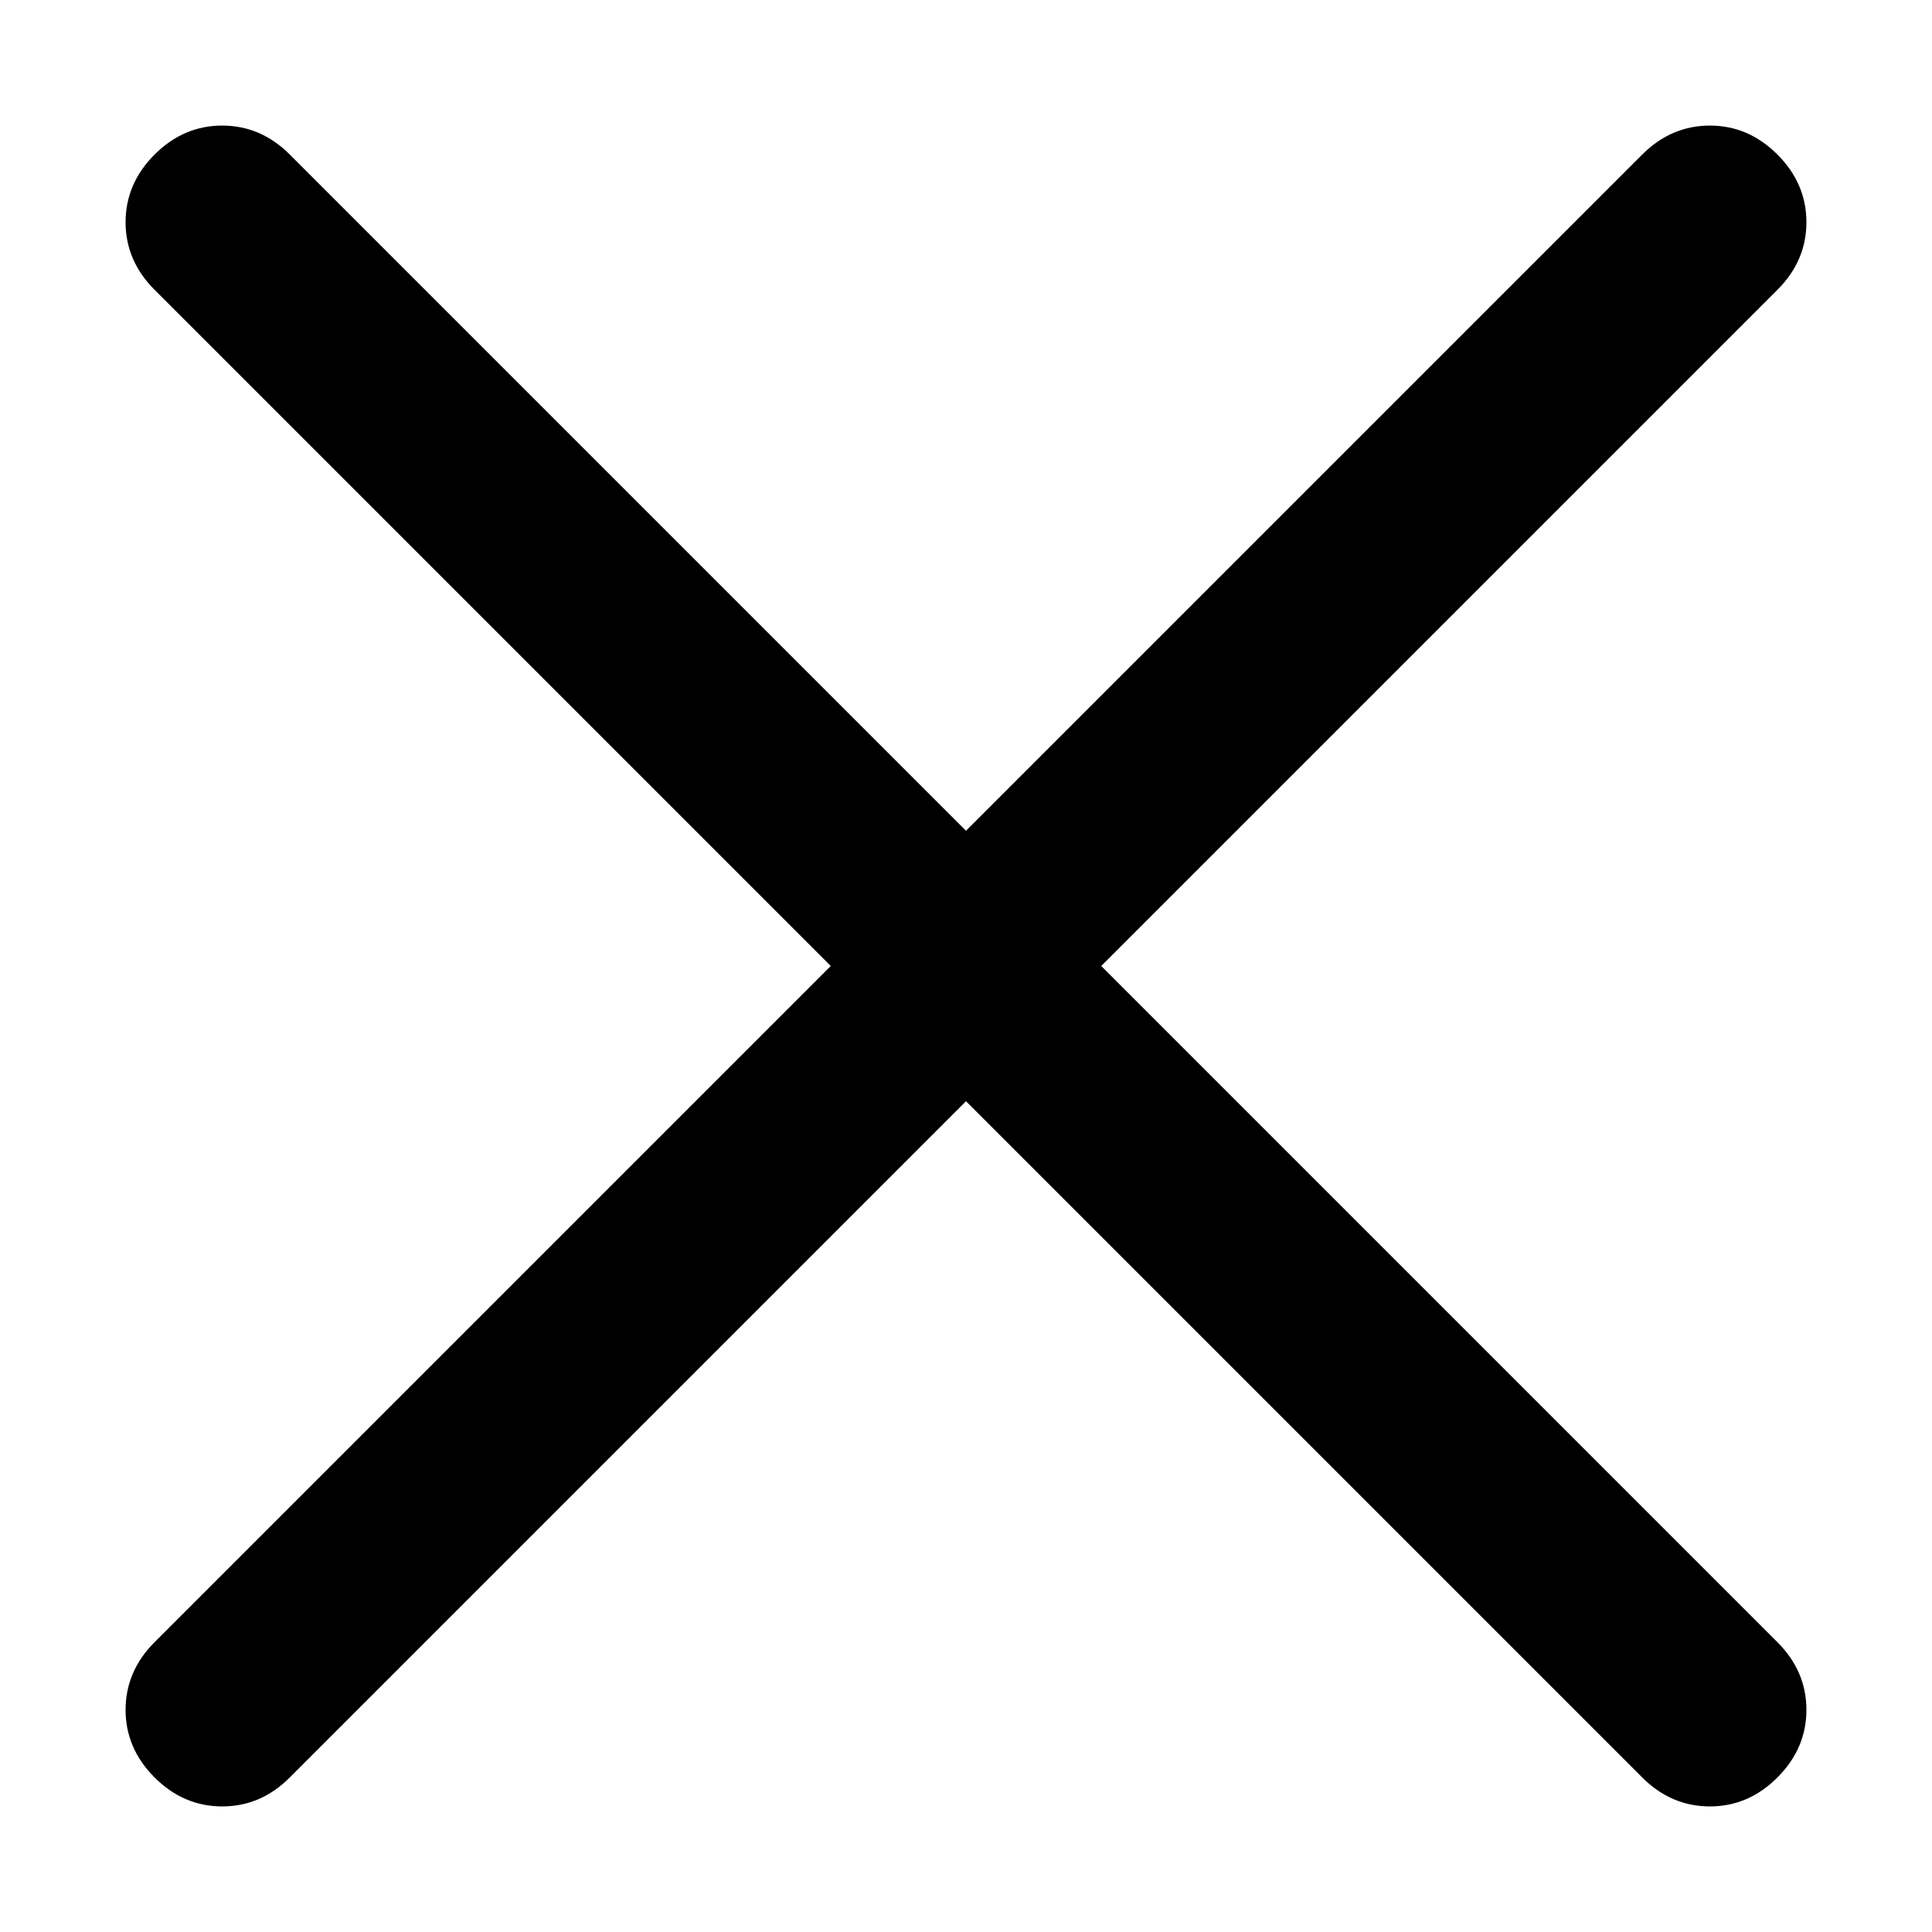 <svg width="10" height="10" viewBox="0 0 10 10" fill="none" xmlns="http://www.w3.org/2000/svg">
<path d="M5 5.7L1.5 9.2C1.4 9.3 1.284 9.35 1.15 9.35C1.017 9.35 0.9 9.3 0.8 9.2C0.7 9.1 0.65 8.983 0.65 8.85C0.65 8.717 0.7 8.6 0.8 8.5L4.3 5L0.8 1.5C0.7 1.4 0.65 1.283 0.65 1.15C0.65 1.017 0.7 0.9 0.8 0.8C0.9 0.7 1.017 0.65 1.15 0.65C1.284 0.65 1.4 0.7 1.5 0.8L5 4.3L8.5 0.8C8.6 0.7 8.717 0.65 8.85 0.65C8.984 0.65 9.1 0.7 9.2 0.8C9.3 0.9 9.35 1.017 9.35 1.15C9.35 1.283 9.3 1.4 9.2 1.5L5.7 5L9.2 8.5C9.3 8.6 9.35 8.717 9.35 8.85C9.35 8.983 9.3 9.1 9.2 9.2C9.1 9.3 8.984 9.35 8.85 9.35C8.717 9.35 8.6 9.3 8.5 9.2L5 5.7Z" fill="black"/>
</svg>
